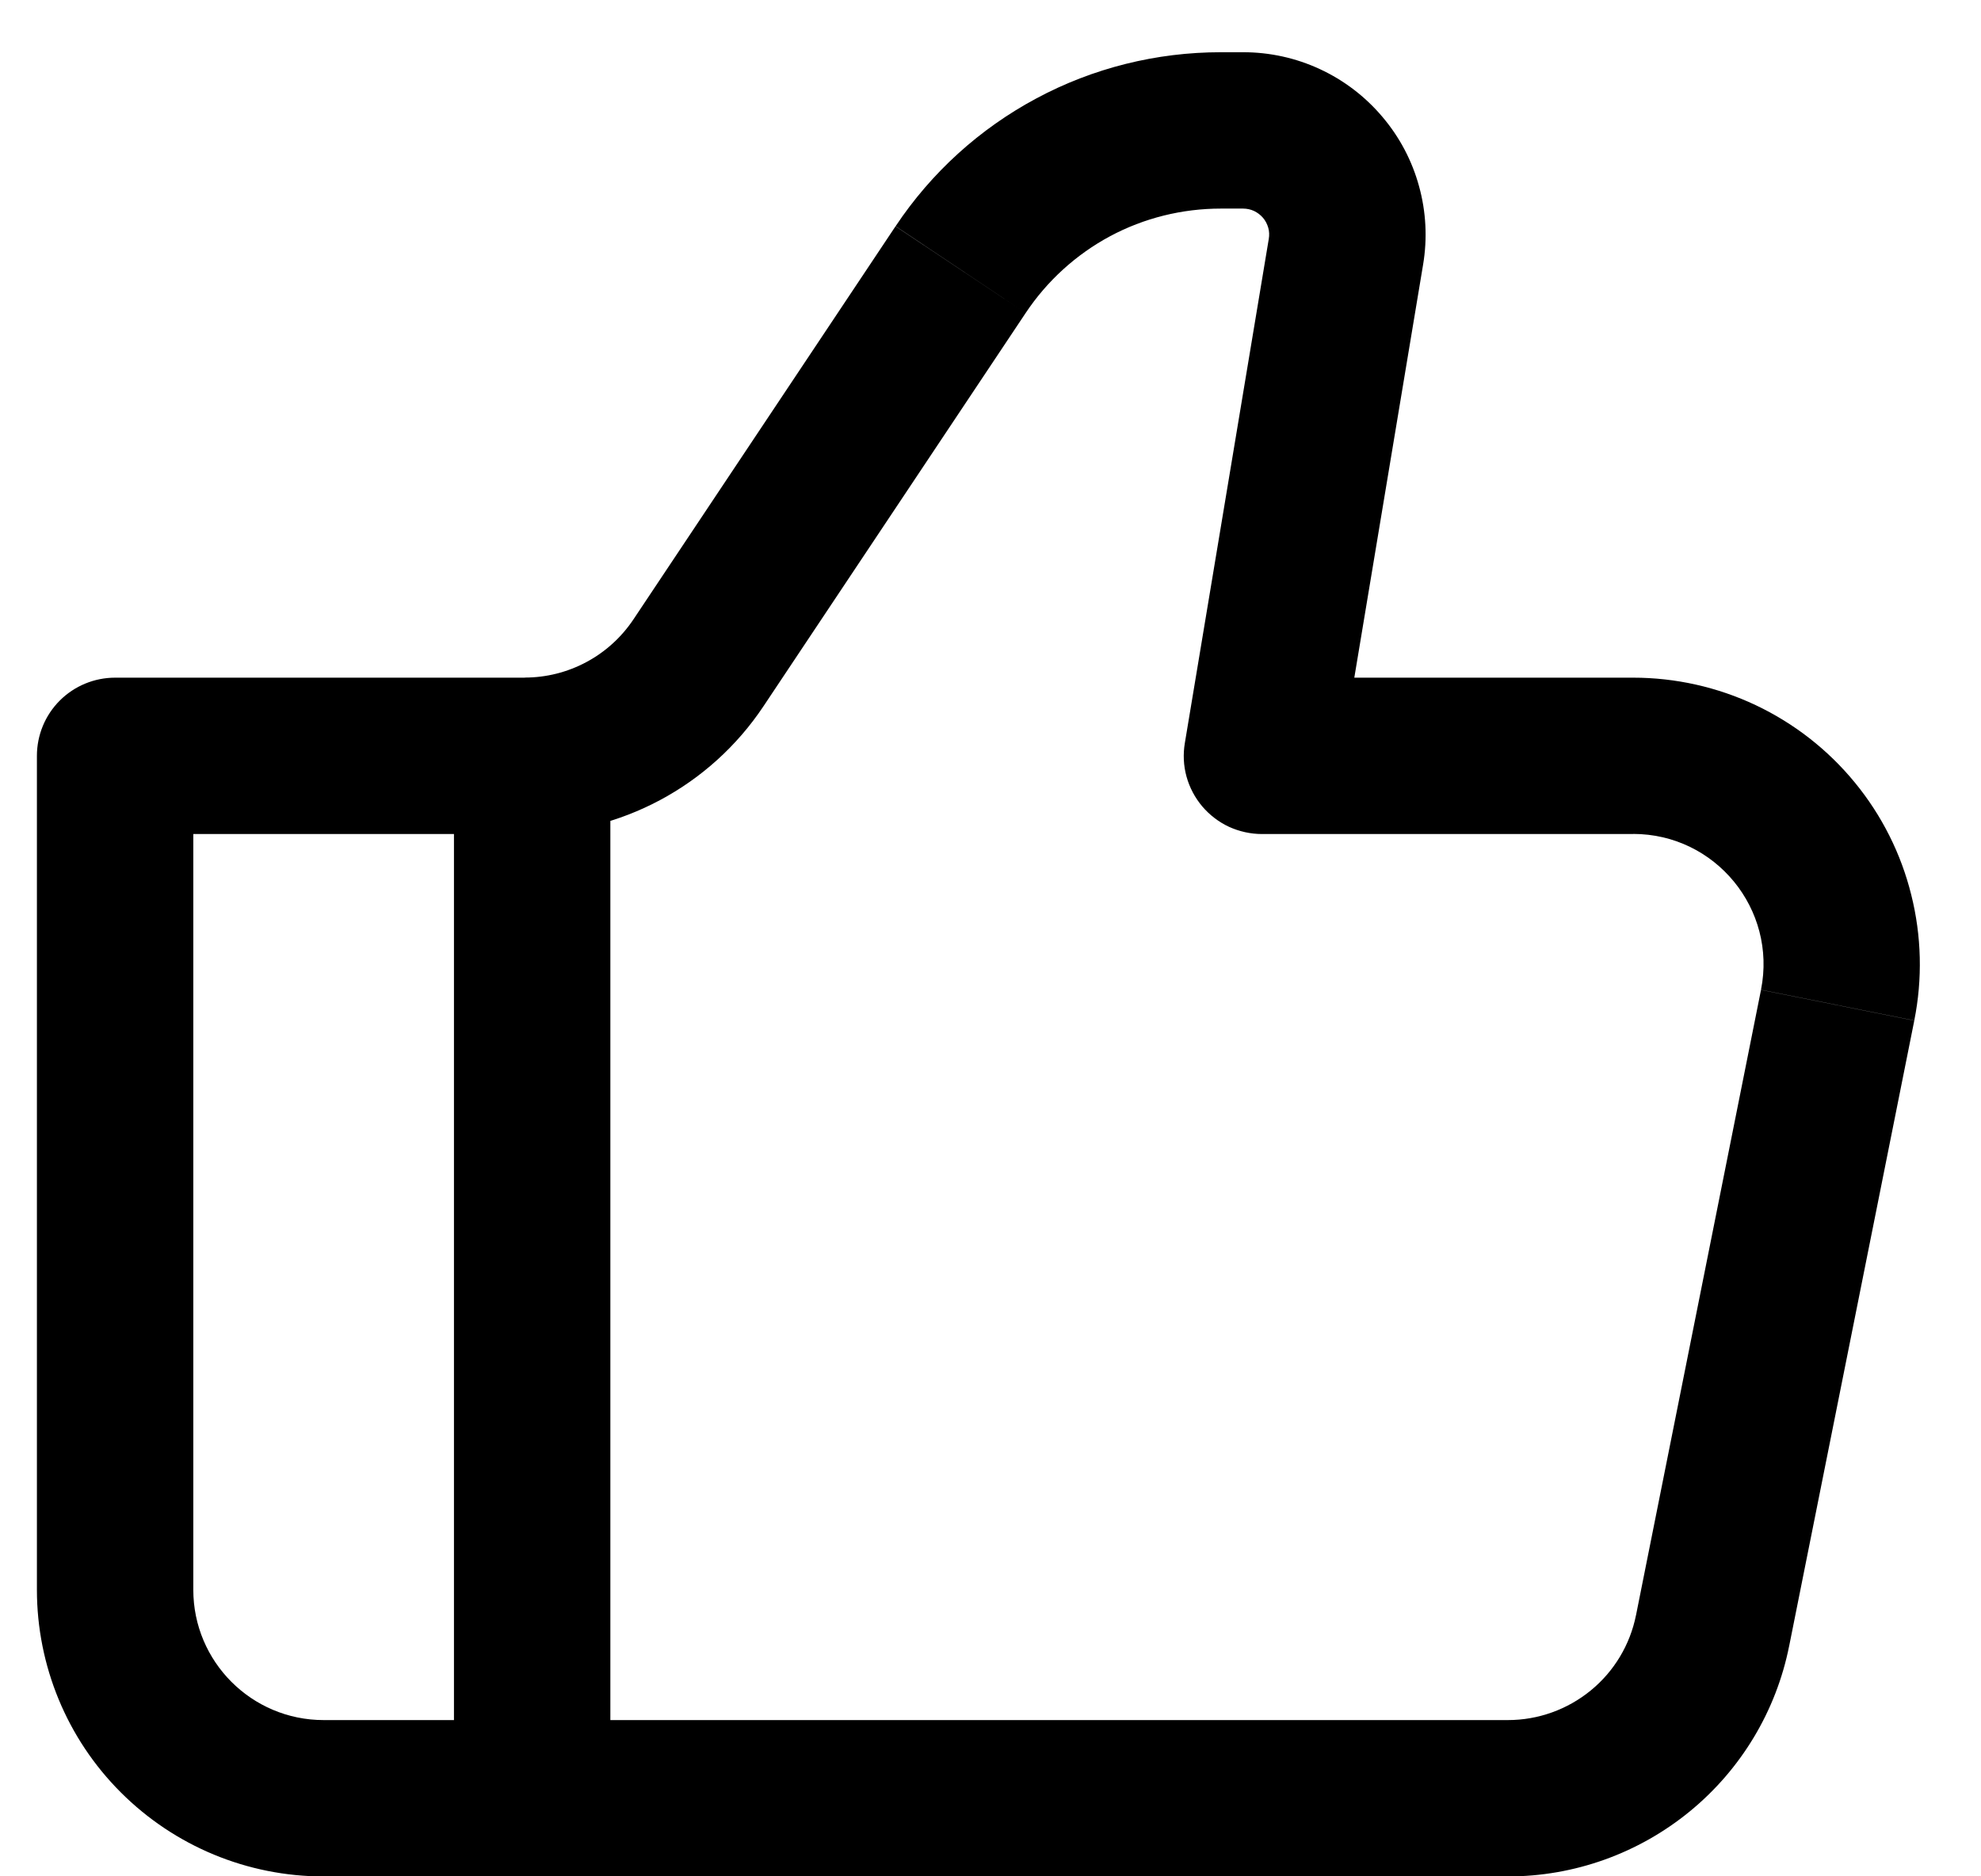 <svg xmlns="http://www.w3.org/2000/svg" width="19" height="18" viewBox="0 0 19 18" fill="none">
<path d="M12.104 7.251L11.364 7.128C11.346 7.235 11.351 7.345 11.38 7.45C11.409 7.555 11.461 7.653 11.531 7.736C11.602 7.819 11.689 7.886 11.788 7.932C11.887 7.977 11.995 8.001 12.104 8.001V7.251ZM1.104 7.251V6.501C0.905 6.501 0.714 6.58 0.573 6.721C0.433 6.861 0.354 7.052 0.354 7.251H1.104ZM3.104 18.001H14.463V16.501H3.104V18.001ZM15.664 6.501H12.104V8.001H15.664V6.501ZM12.844 7.374L13.649 2.539L12.169 2.292L11.364 7.128L12.844 7.374ZM11.924 0.501H11.71V2.001H11.922L11.924 0.501ZM8.589 2.171L6.074 5.944L7.322 6.776L9.837 3.003L8.589 2.171ZM5.034 6.501H1.104V8.001H5.034V6.501ZM0.354 7.251V15.251H1.854V7.251H0.354ZM17.16 15.791L18.36 9.791L16.89 9.496L15.691 15.496L17.16 15.791ZM6.074 5.944C5.959 6.115 5.805 6.255 5.623 6.352C5.442 6.449 5.239 6.5 5.034 6.5V8C5.954 8 6.812 7.541 7.322 6.776L6.074 5.944ZM13.649 2.539C13.691 2.288 13.678 2.031 13.61 1.786C13.543 1.541 13.423 1.314 13.258 1.12C13.094 0.926 12.89 0.77 12.659 0.663C12.429 0.556 12.178 0.501 11.924 0.501L11.922 2.001C11.959 2.001 11.996 2.009 12.028 2.024C12.061 2.04 12.09 2.062 12.114 2.09C12.137 2.117 12.154 2.15 12.164 2.185C12.174 2.22 12.175 2.256 12.169 2.292L13.649 2.539ZM15.664 8C16.453 8 17.044 8.722 16.89 9.495L18.36 9.79C18.44 9.391 18.43 8.979 18.331 8.584C18.233 8.189 18.048 7.821 17.79 7.507C17.532 7.192 17.207 6.939 16.84 6.765C16.472 6.591 16.07 6.501 15.664 6.501V8ZM14.463 18.001C15.099 18.001 15.715 17.78 16.207 17.377C16.699 16.974 17.036 16.413 17.16 15.79L15.691 15.495C15.634 15.779 15.481 16.034 15.257 16.217C15.033 16.4 14.753 16.501 14.463 16.501V18.001ZM11.71 0.501C11.092 0.501 10.484 0.652 9.94 0.944C9.396 1.235 8.932 1.656 8.59 2.17L9.837 3.003C10.042 2.695 10.321 2.441 10.647 2.266C10.974 2.091 11.339 2.001 11.71 2.001V0.501ZM3.104 16.501C2.414 16.501 1.854 15.941 1.854 15.251H0.354C0.354 15.98 0.643 16.68 1.159 17.195C1.675 17.711 2.374 18.001 3.104 18.001V16.501Z" fill="black"/>
<path d="M5.104 7.252V17.252V7.252Z" fill="black"/>
<path d="M5.104 7.252V17.252" stroke="black" stroke-width="1.5"/>
</svg>